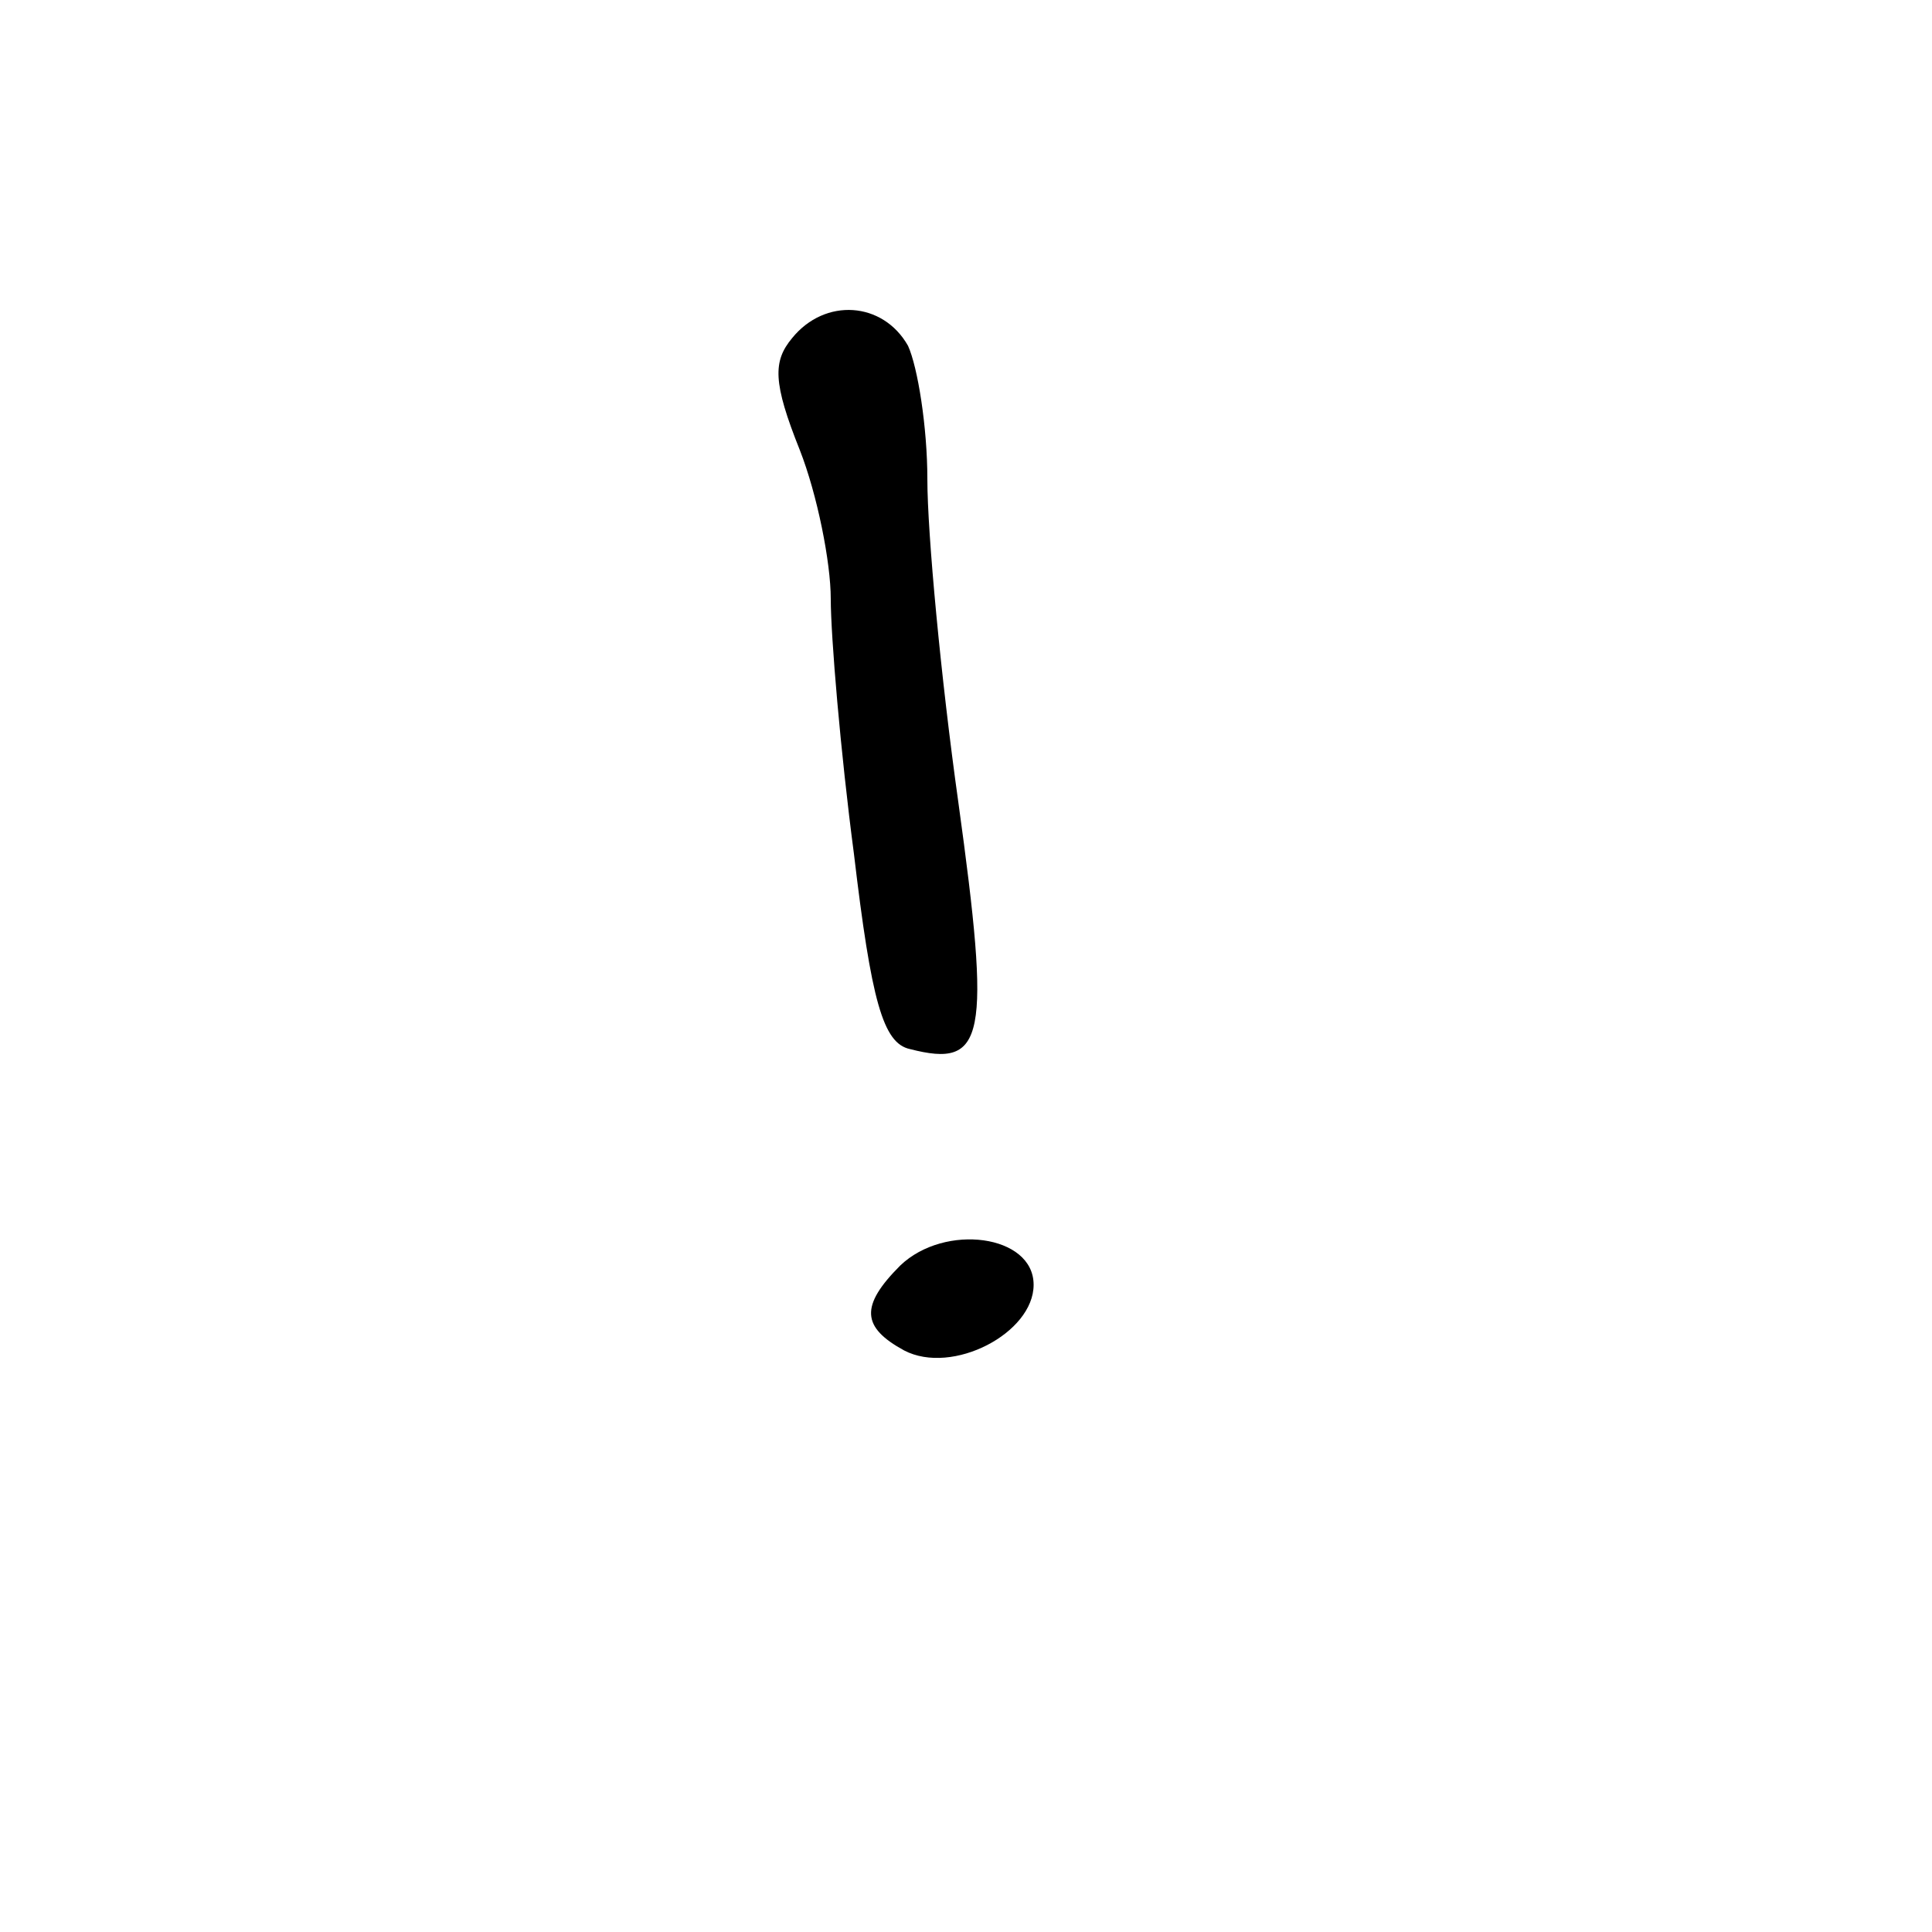 <?xml version="1.0" standalone="no"?>
<!DOCTYPE svg PUBLIC "-//W3C//DTD SVG 20010904//EN"
 "http://www.w3.org/TR/2001/REC-SVG-20010904/DTD/svg10.dtd">
<svg version="1.0" xmlns="http://www.w3.org/2000/svg"
 width="100pt" height="100pt" viewBox="0 0 100 100"
 preserveAspectRatio="xMidYMid meet">
<g transform="translate(0,100) scale(0.1,-0.1)"
fill="#000000" stroke="none">
<path d="M410 825 c-10 -12 -10 -23 4 -58 9 -23 16 -58 16 -77 0 -19 5 -79 12
-132 9 -76 15 -98 29 -101 39 -10 42 5 25 128 -9 64 -16 139 -16 167 0 27 -5
58 -10 69 -13 23 -43 25 -60 4z"/>
<path d="M466 345 c-21 -21 -20 -32 2 -44 25 -13 67 9 67 34 0 26 -46 32 -69
10z"/>
</g>
</svg>
